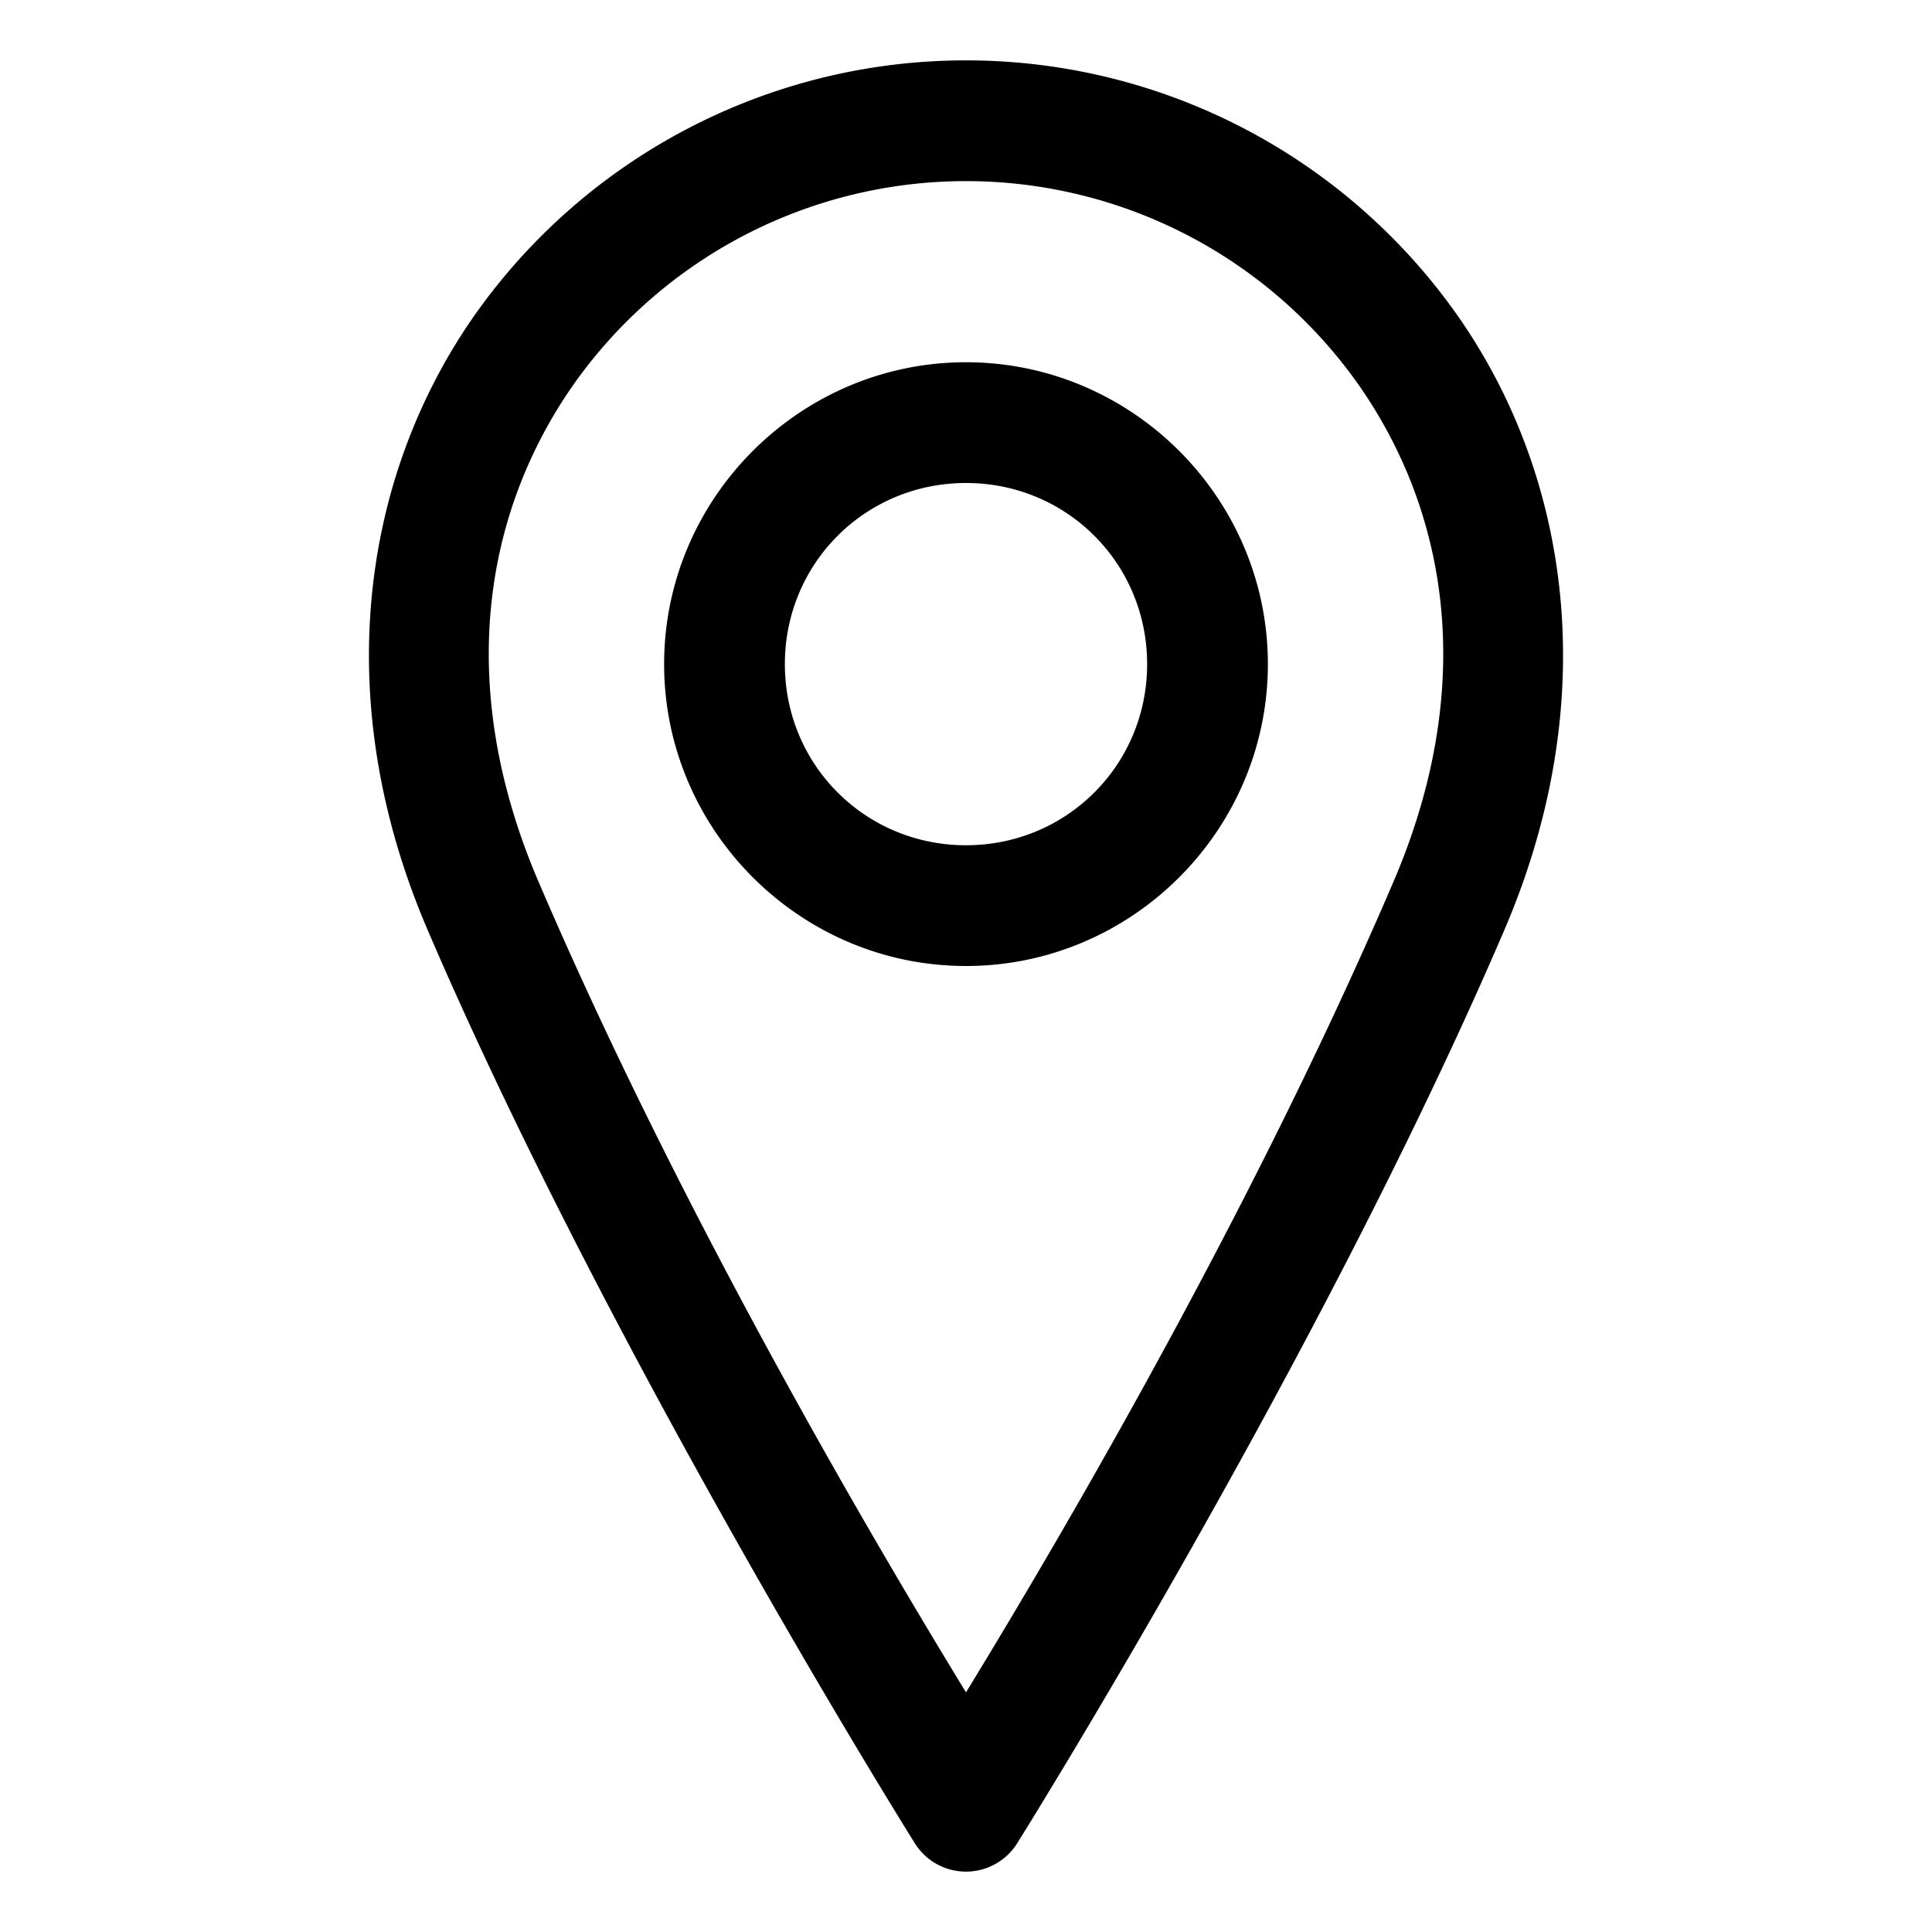 <svg xmlns="http://www.w3.org/2000/svg" width="32" height="32" viewBox="0 0 32 32"><path d="M16 1a9.95 9.95 0 0 0-8.201 4.31C5.988 7.959 5.46 11.616 7.08 15.396c3.05 7.116 8.072 15.134 8.072 15.134a1 1 0 0 0 1.696 0s5.022-8.018 8.072-15.134c1.62-3.78 1.092-7.437-.719-10.084A9.95 9.95 0 0 0 16 1zm0 2a7.95 7.95 0 0 1 6.549 3.44c1.439 2.102 1.911 4.945.531 8.165-2.512 5.863-5.953 11.58-7.08 13.426-1.127-1.846-4.568-7.563-7.08-13.426-1.38-3.22-.908-6.063.531-8.166A7.95 7.95 0 0 1 16 3zm0 3c-2.75 0-5 2.25-5 5s2.25 5 5 5 5-2.25 5-5-2.25-5-5-5zm0 2c1.669 0 3 1.331 3 3s-1.331 3-3 3-3-1.331-3-3 1.331-3 3-3z"/></svg>